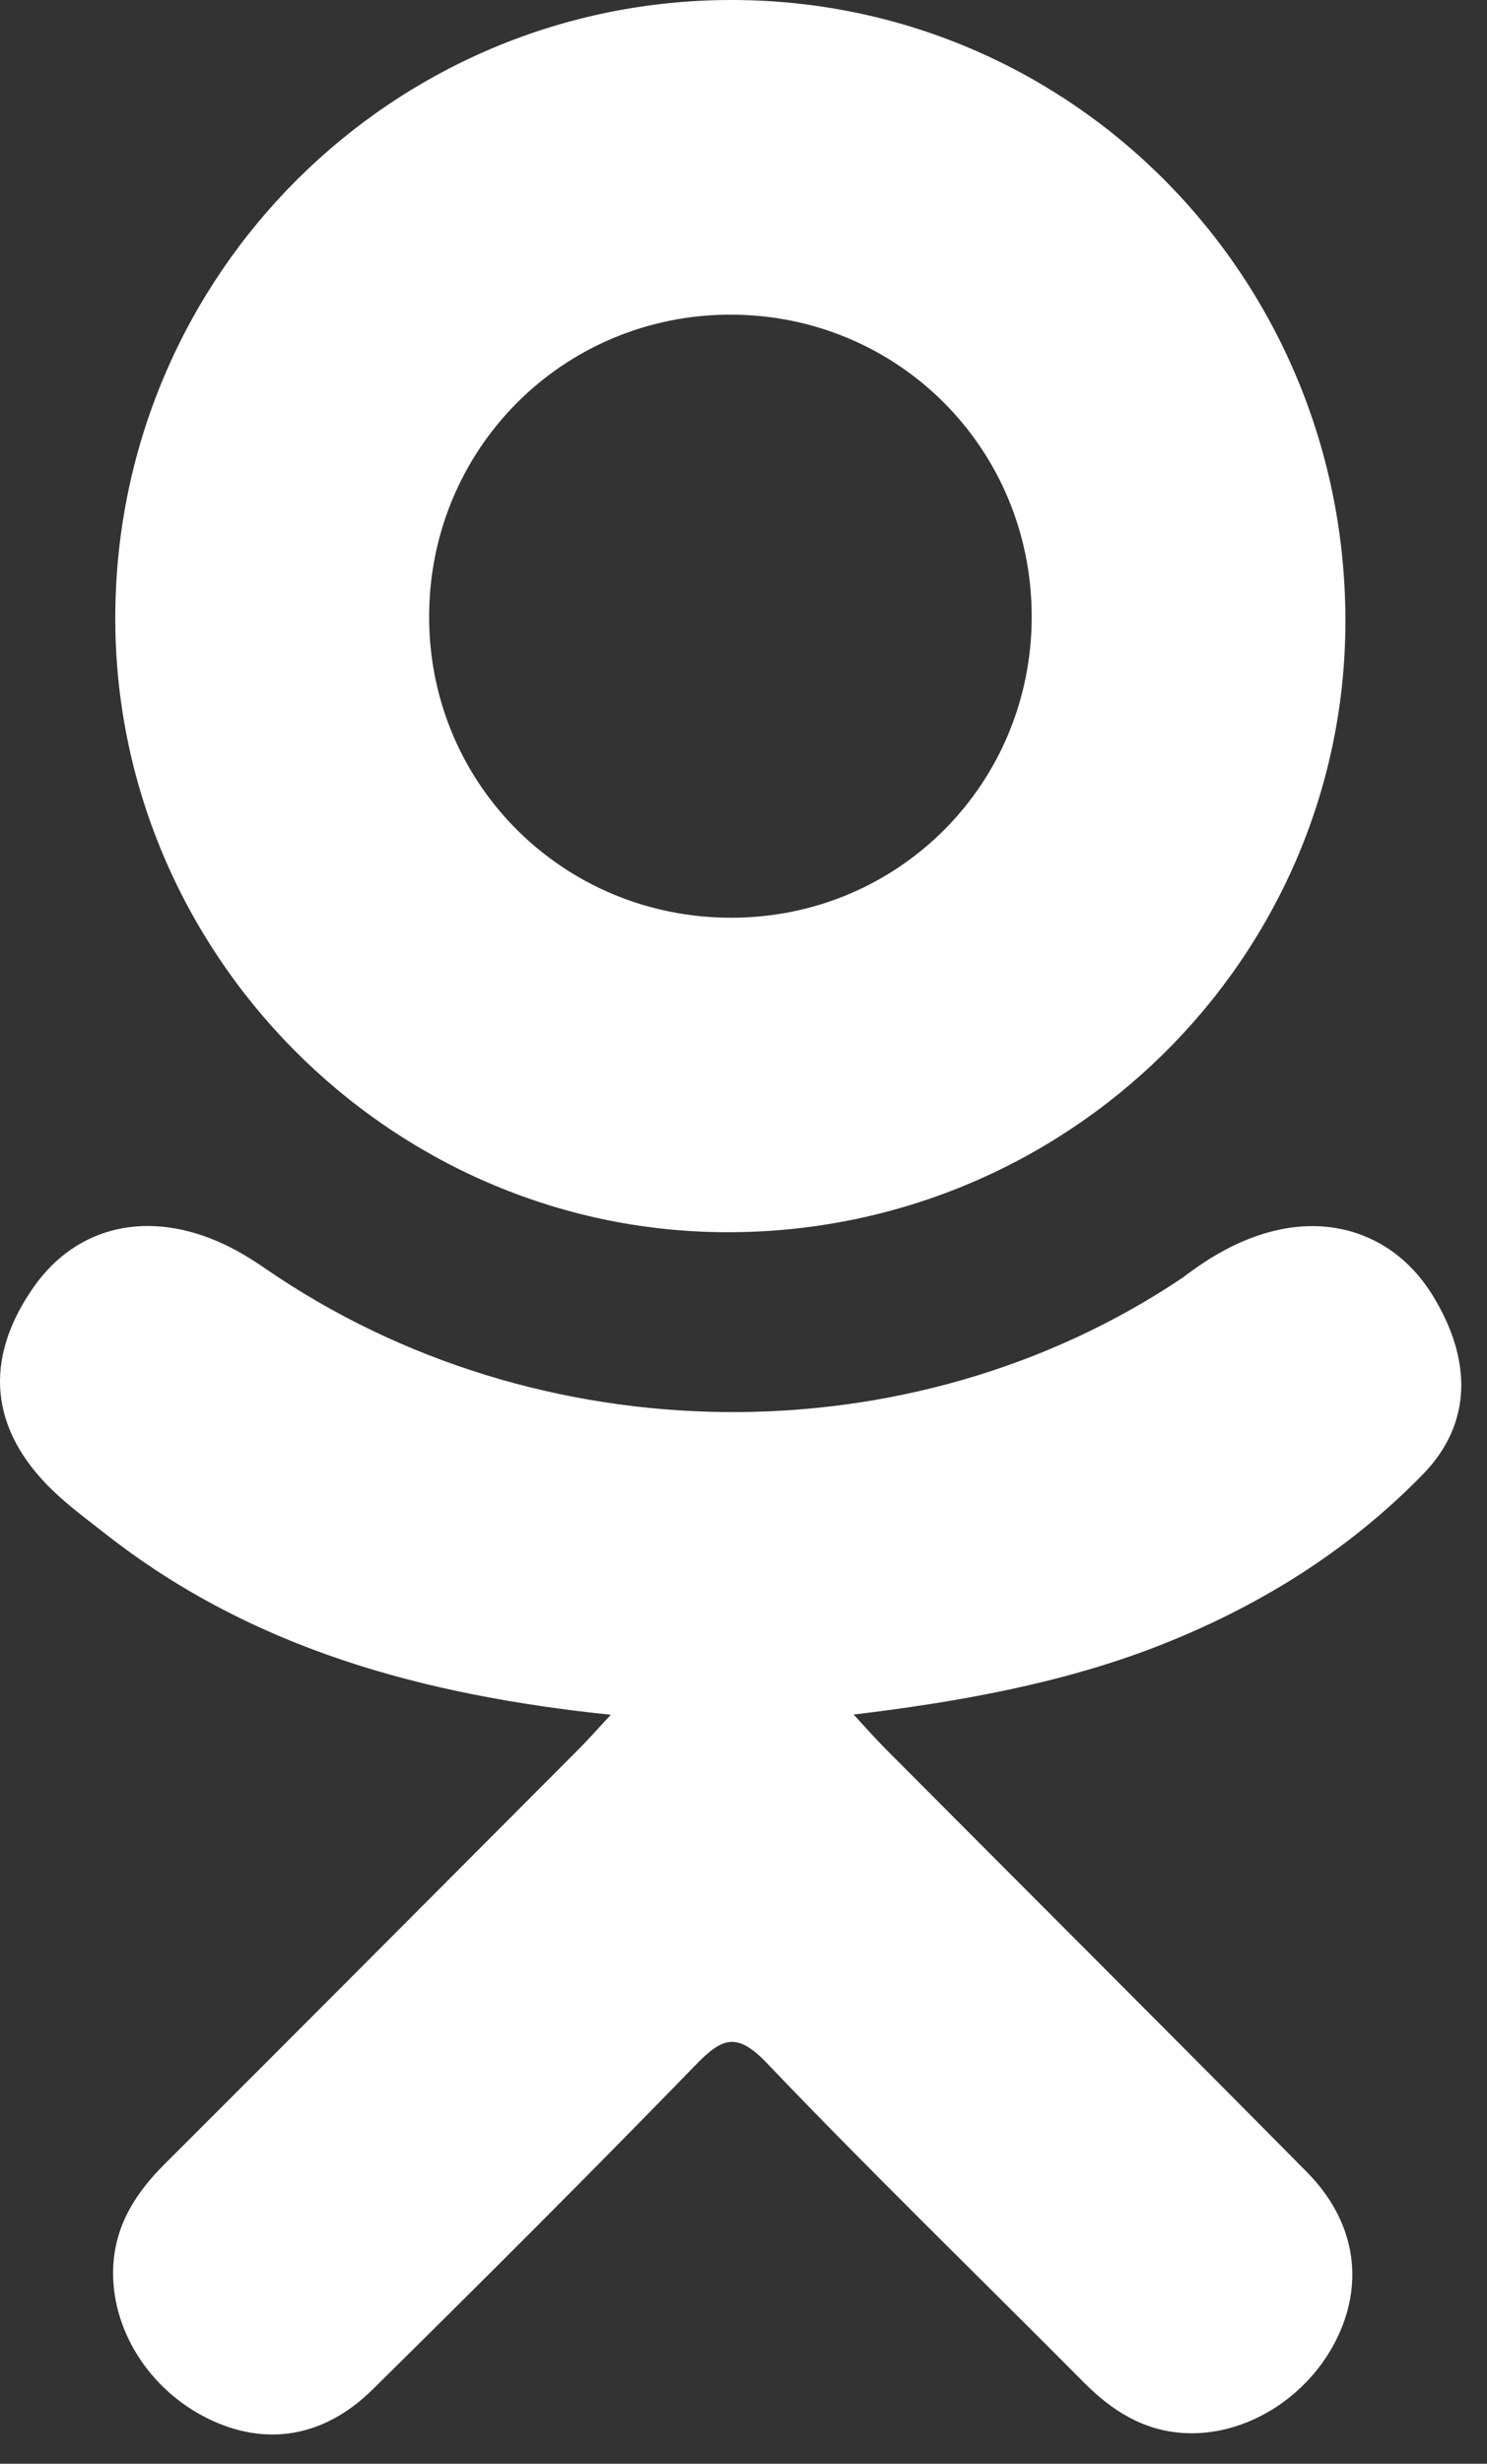 <svg width="32" height="53" viewBox="0 0 32 53" fill="none" xmlns="http://www.w3.org/2000/svg">
<rect x="0" y="0" width="32" height="53" fill="#333333" stroke="none"/>
<path d="M13.145 36.888C9.086 36.464 5.425 35.464 2.291 33.013C1.902 32.708 1.501 32.414 1.146 32.074C-0.226 30.756 -0.364 29.247 0.721 27.692C1.65 26.362 3.209 26.006 4.829 26.77C5.143 26.918 5.441 27.103 5.728 27.301C11.569 31.315 19.592 31.425 25.455 27.482C26.036 27.037 26.657 26.673 27.376 26.488C28.775 26.129 30.08 26.643 30.831 27.867C31.689 29.265 31.678 30.63 30.621 31.715C29 33.379 27.05 34.583 24.883 35.423C22.835 36.217 20.591 36.617 18.37 36.883C18.705 37.248 18.863 37.427 19.073 37.637C22.088 40.667 25.117 43.684 28.123 46.724C29.147 47.759 29.36 49.043 28.797 50.248C28.18 51.564 26.8 52.43 25.447 52.337C24.59 52.278 23.921 51.851 23.327 51.253C21.052 48.963 18.733 46.715 16.504 44.382C15.855 43.704 15.543 43.832 14.97 44.421C12.681 46.778 10.354 49.098 8.014 51.406C6.963 52.442 5.712 52.628 4.494 52.037C3.198 51.409 2.374 50.086 2.437 48.757C2.481 47.858 2.923 47.172 3.54 46.556C6.525 43.576 9.501 40.588 12.478 37.603C12.675 37.405 12.858 37.194 13.145 36.888Z" fill="white"/>
<path d="M15.62 26.507C8.377 26.483 2.438 20.479 2.481 13.224C2.522 5.89 8.465 -0.02 15.779 5.21033e-05C23.108 0.02 28.99 6.015 28.953 13.426C28.916 20.665 22.936 26.533 15.62 26.507ZM22.202 13.242C22.19 9.64 19.321 6.773 15.726 6.769C12.101 6.766 9.207 9.685 9.235 13.32C9.262 16.908 12.155 19.755 15.76 19.742C19.354 19.729 22.214 16.843 22.202 13.242Z" fill="white"/>
</svg>
